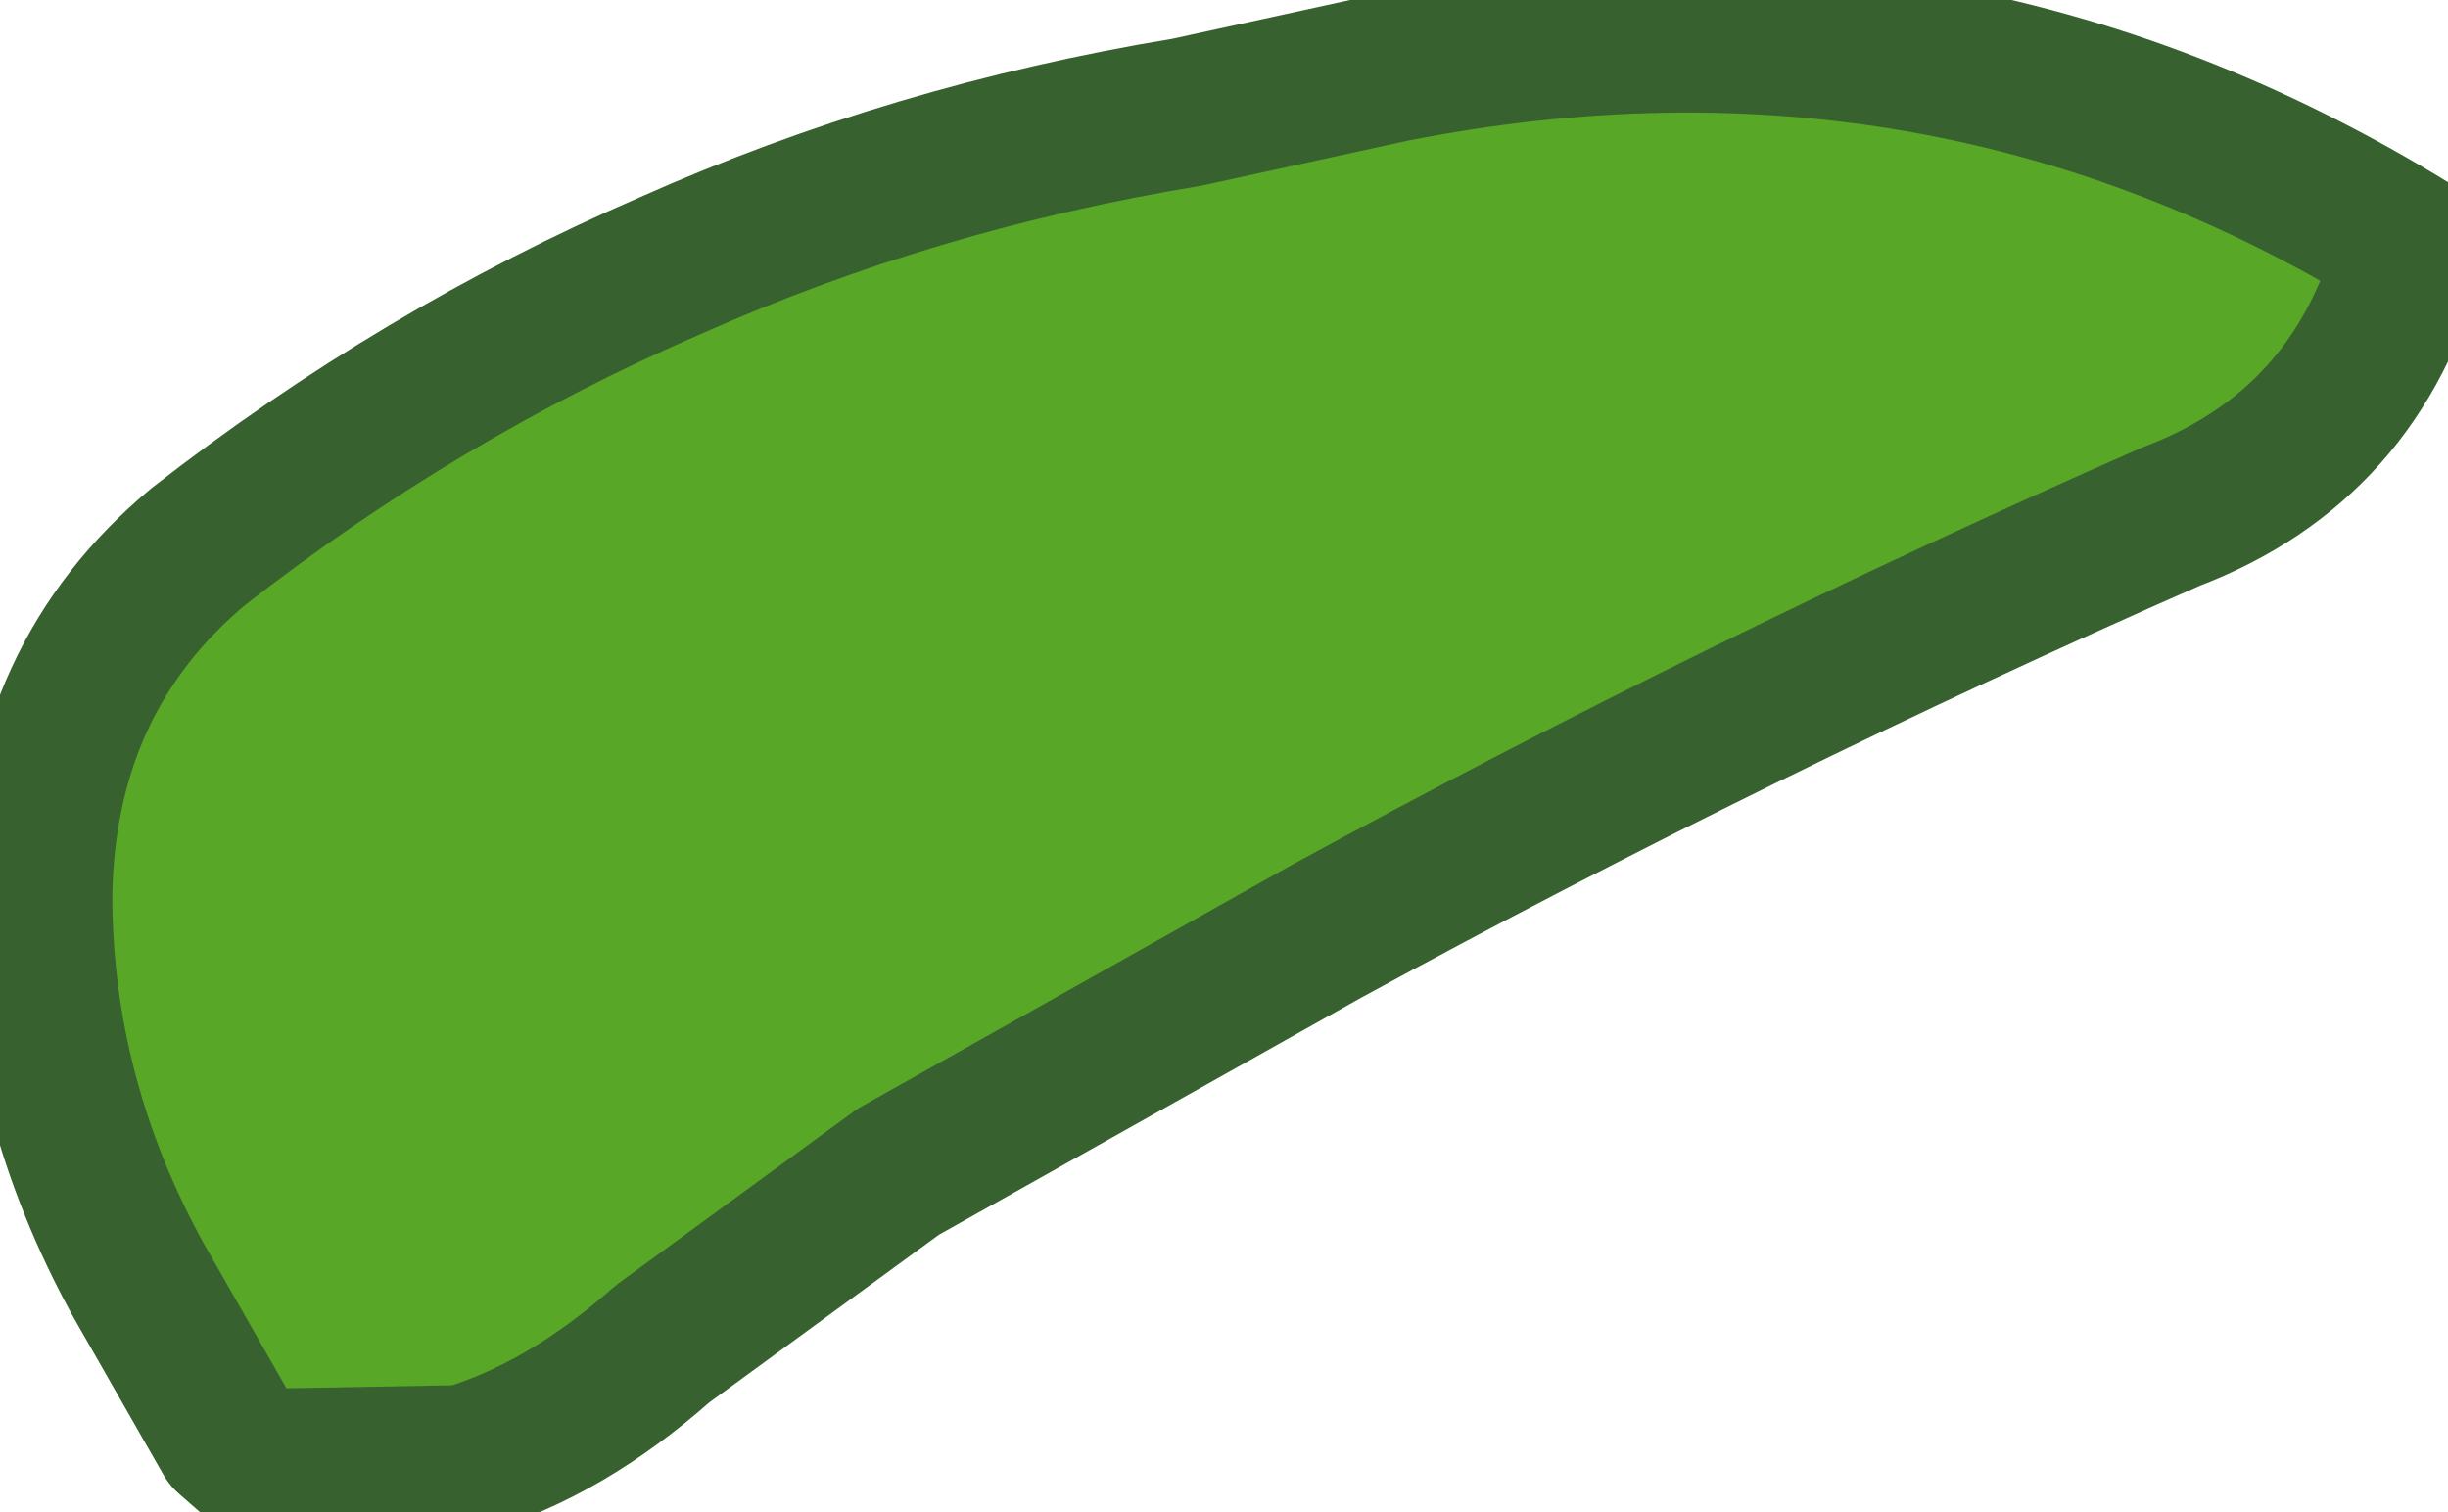 <svg xmlns:xlink="http://www.w3.org/1999/xlink" xmlns="http://www.w3.org/2000/svg" height="20.2px" width="32.7px">
  <g transform="matrix(1.0, 0.0, 0.0, 1.0, 16.35, 10.1)">
    <g data-characterId="1696" height="20.2" transform="matrix(1.0, 0.0, 0.0, 1.0, -16.35, -10.1)" width="32.7" xlink:href="#shape0"><g id="shape0" transform="matrix(1.0, 0.0, 0.0, 1.0, 16.35, 10.1)">
      <path d="M15.85 -6.8 Q15.15 -4.15 12.65 -3.2 6.85 -0.65 1.35 2.35 L-4.35 5.55 -7.5 7.85 Q-8.8 9.0 -10.15 9.4 L-12.9 9.45 -13.3 9.1 -14.5 7.0 Q-15.85 4.55 -15.85 1.85 -15.8 -1.05 -13.7 -2.8 -10.75 -5.1 -7.4 -6.55 -4.15 -8.0 -0.5 -8.6 L2.25 -9.2 Q9.6 -10.65 15.85 -6.8" fill="#58a727" fill-rule="evenodd" stroke="none"/>
      <path d="M15.85 -6.8 Q9.6 -10.65 2.25 -9.2 L-0.5 -8.6 Q-4.15 -8.0 -7.4 -6.55 -10.75 -5.1 -13.7 -2.8 -15.8 -1.05 -15.85 1.85 -15.85 4.55 -14.5 7.0 L-13.3 9.1 -12.9 9.45 -10.15 9.4 Q-8.8 9.0 -7.5 7.85 L-4.35 5.55 1.35 2.35 Q6.85 -0.65 12.65 -3.2 15.15 -4.15 15.85 -6.8 Z" fill="none" stroke="#386130" stroke-linecap="round" stroke-linejoin="round" stroke-width="2.0"/>
    </g>
  </g>
  </g>
  <defs>
    </defs>
</svg>